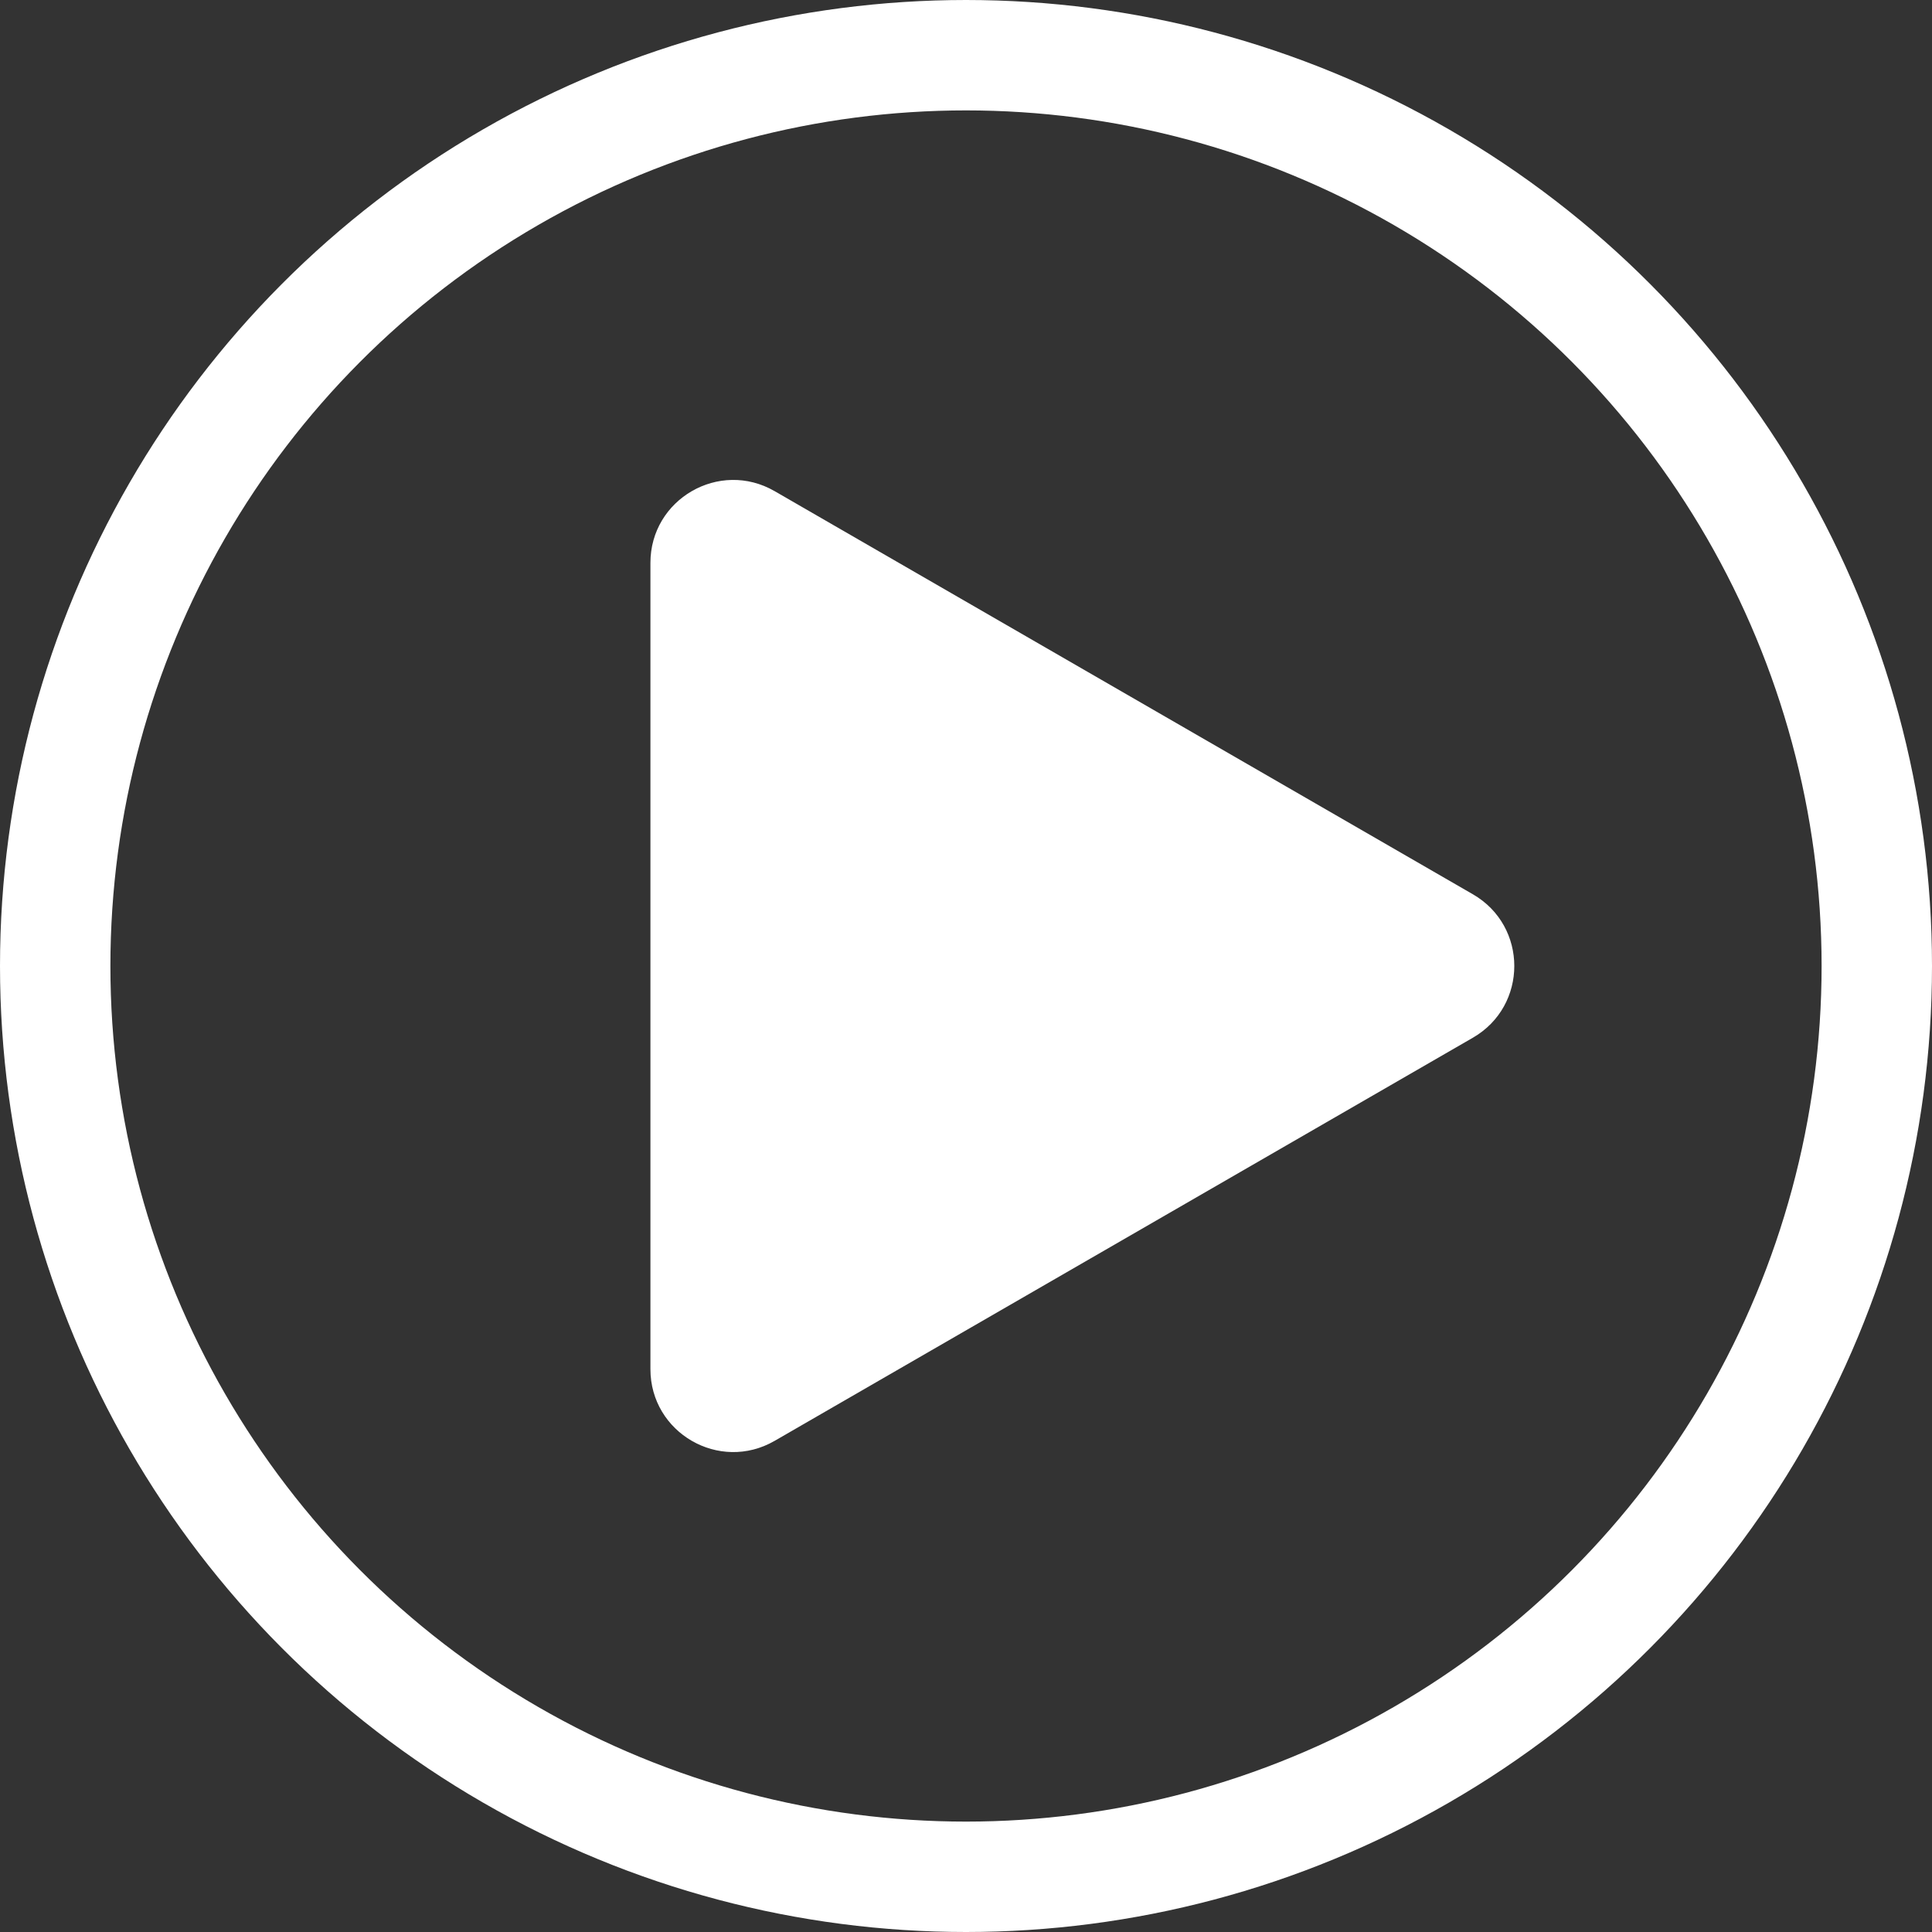 <svg width="70" height="70" viewBox="0 0 70 70" fill="none" xmlns="http://www.w3.org/2000/svg">
<rect x="0" y="0" width="70" height="70" fill="#333333" stroke="none"/>
<path d="M53.366 32.402C55.366 33.557 55.366 36.443 53.366 37.598L28.066 52.205C26.066 53.36 23.566 51.916 23.566 49.607V20.393C23.566 18.084 26.066 16.64 28.066 17.795L53.366 32.402Z" fill="white"/>
<circle cx="35" cy="35" r="33" stroke="white" stroke-width="4"/>
</svg>
